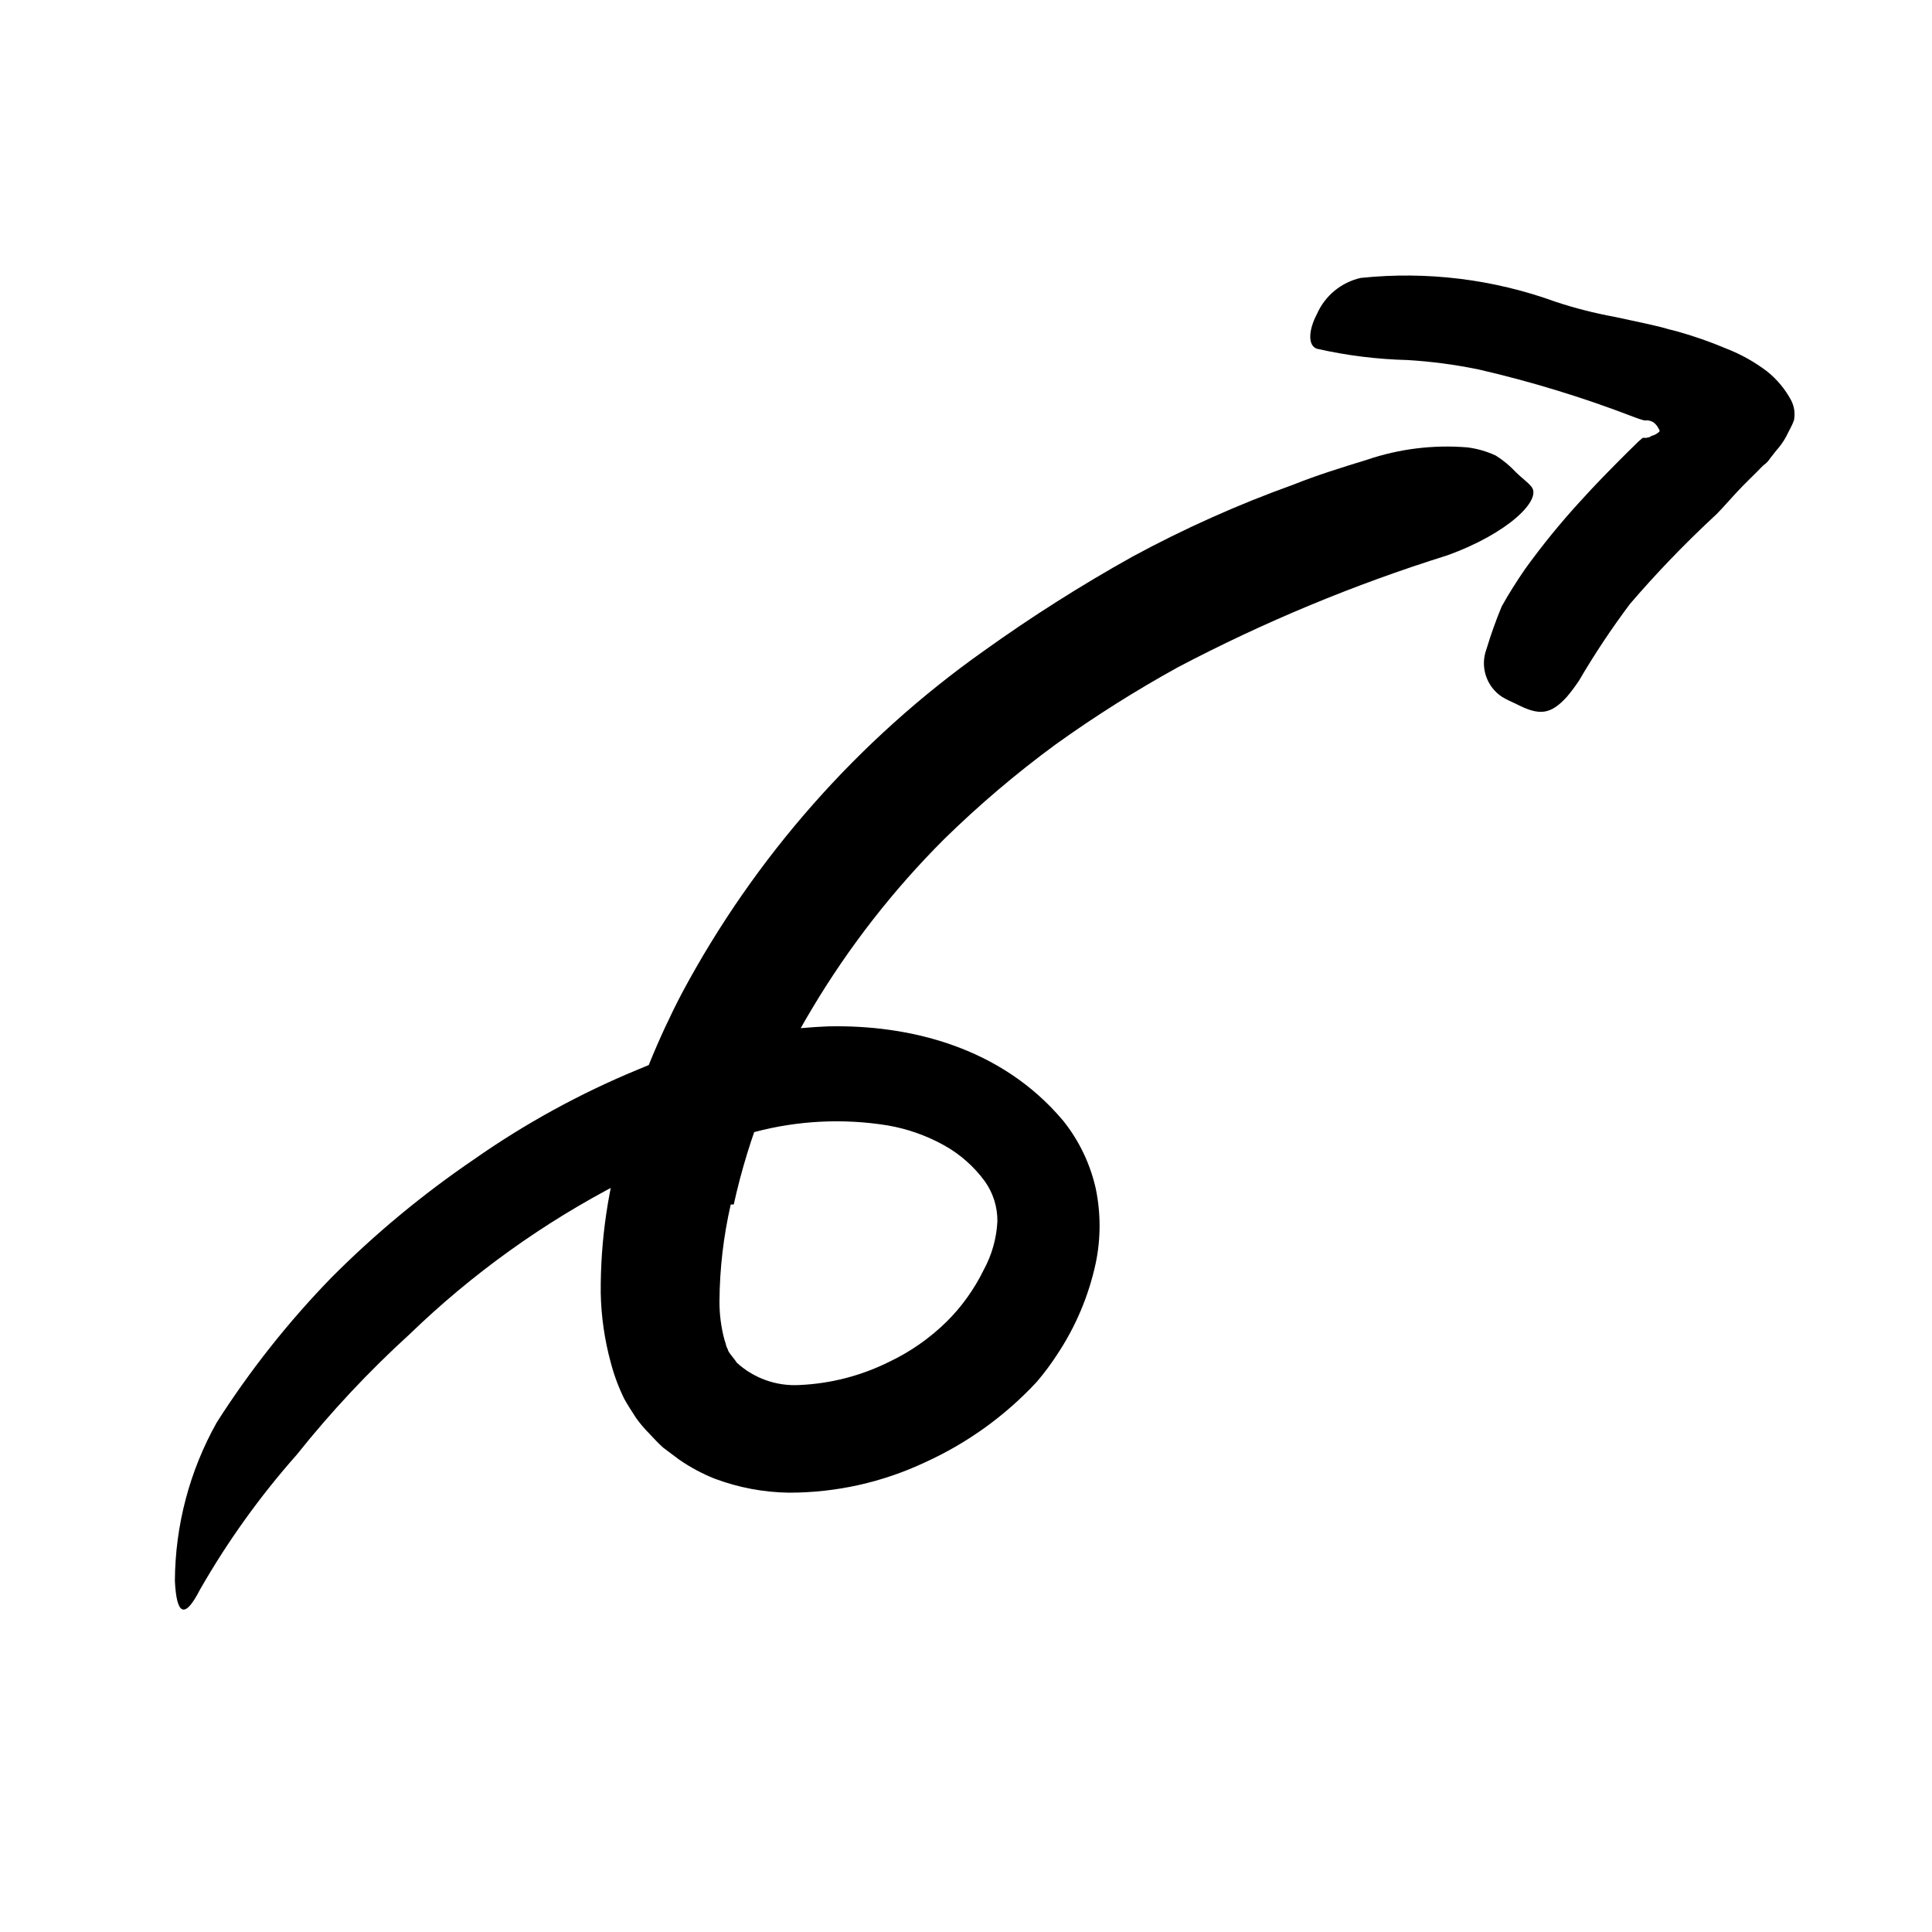 <svg width="96" height="96" viewBox="0 0 96 96" fill="none" xmlns="http://www.w3.org/2000/svg">
<path d="M82 21.71C82 21.66 82.15 21.65 82.25 21.59C82.35 21.53 82.5 21.45 82.46 21.38C82.42 21.31 82.34 21.11 82.15 20.98C82.07 20.934 81.982 20.903 81.89 20.89H81.82H81.69C81.51 20.84 81.333 20.78 81.16 20.71C78.658 19.748 76.092 18.963 73.48 18.36C72.313 18.119 71.13 17.962 69.94 17.89C68.425 17.853 66.918 17.665 65.44 17.33C64.98 17.18 65.01 16.41 65.44 15.6C65.637 15.153 65.936 14.758 66.313 14.447C66.689 14.137 67.134 13.918 67.61 13.81C70.892 13.465 74.209 13.872 77.31 15C78.258 15.313 79.227 15.561 80.21 15.74L81.7 16.06L82.44 16.23C82.72 16.3 82.85 16.35 83.31 16.46C84.158 16.695 84.99 16.986 85.8 17.33C86.515 17.609 87.189 17.986 87.8 18.45C88.294 18.843 88.702 19.333 89 19.89C89.159 20.198 89.209 20.55 89.14 20.89C89.04 21.17 88.88 21.42 88.76 21.68C88.62 21.94 88.449 22.182 88.25 22.4L87.96 22.77C87.87 22.913 87.751 23.036 87.61 23.13C87.16 23.6 86.69 24.03 86.26 24.5C85.83 24.97 85.37 25.5 85.12 25.71C83.669 27.063 82.293 28.495 81 30C80.081 31.224 79.233 32.499 78.46 33.82C78.278 34.094 78.081 34.358 77.87 34.61C77.04 35.53 76.48 35.56 75.38 35C75.13 34.88 74.87 34.77 74.64 34.63C74.261 34.382 73.977 34.012 73.835 33.581C73.693 33.151 73.702 32.685 73.86 32.26C74.077 31.538 74.331 30.827 74.62 30.13C74.97 29.5 75.36 28.89 75.77 28.29C76.623 27.107 77.544 25.975 78.53 24.9C79.26 24.09 80.03 23.31 80.8 22.54L81.39 21.96L81.54 21.83L81.62 21.76C81.676 21.752 81.734 21.752 81.79 21.76L82 21.71Z" fill="currentColor"/>
<path d="M36.31 59.85C35.95 61.422 35.763 63.028 35.75 64.64C35.745 65.295 35.829 65.948 36 66.58C36.039 66.692 36.073 66.805 36.1 66.92C36.138 66.986 36.168 67.057 36.19 67.13C36.27 67.29 36.48 67.5 36.61 67.71C37.031 68.096 37.524 68.393 38.062 68.583C38.6 68.774 39.17 68.855 39.74 68.82C41.284 68.75 42.796 68.359 44.18 67.67C45.238 67.168 46.205 66.492 47.04 65.67C47.406 65.309 47.74 64.918 48.04 64.5C48.36 64.058 48.641 63.59 48.88 63.1C49.285 62.358 49.517 61.534 49.56 60.69C49.568 59.973 49.347 59.273 48.93 58.69C48.397 57.964 47.715 57.361 46.93 56.92C46.05 56.428 45.093 56.09 44.1 55.92C41.898 55.565 39.646 55.677 37.49 56.25C35.184 56.833 32.953 57.678 30.84 58.77C26.999 60.753 23.468 63.286 20.36 66.29C18.331 68.138 16.451 70.144 14.74 72.29C12.911 74.356 11.299 76.604 9.93 79C9.16 80.5 8.77 80.22 8.69 78.55C8.705 75.793 9.421 73.085 10.77 70.68C12.424 68.089 14.337 65.673 16.48 63.47C18.646 61.298 21.014 59.336 23.55 57.61C26.098 55.825 28.834 54.326 31.71 53.14C34.697 51.859 37.893 51.134 41.14 51C45.14 50.91 49.73 52 52.83 55.69C53.621 56.678 54.175 57.834 54.45 59.07C54.7 60.284 54.7 61.536 54.45 62.75C54.101 64.382 53.446 65.932 52.52 67.32C52.216 67.788 51.882 68.235 51.52 68.66C49.954 70.348 48.067 71.708 45.97 72.66C43.856 73.656 41.547 74.171 39.21 74.17C37.942 74.154 36.687 73.917 35.5 73.47C34.884 73.223 34.297 72.907 33.75 72.53L32.95 71.93C32.7 71.71 32.48 71.46 32.25 71.22C32.013 70.982 31.795 70.724 31.6 70.45C31.4 70.14 31.2 69.83 31.03 69.53C30.741 68.948 30.514 68.338 30.35 67.71C30.041 66.582 29.873 65.419 29.85 64.25C29.832 61.606 30.22 58.976 31 56.45C31.734 53.993 32.702 51.612 33.89 49.34C37.504 42.587 42.639 36.766 48.89 32.34C51.26 30.642 53.724 29.079 56.27 27.66C58.842 26.266 61.517 25.069 64.27 24.08C65.47 23.6 66.67 23.23 67.91 22.85C69.516 22.302 71.218 22.091 72.91 22.23C73.402 22.291 73.881 22.429 74.33 22.64C74.698 22.872 75.034 23.151 75.33 23.47C75.6 23.74 75.93 23.97 76.1 24.19C76.62 24.83 74.96 26.5 71.9 27.6C67.281 29.046 62.803 30.907 58.52 33.16C56.419 34.319 54.389 35.601 52.44 37C50.492 38.432 48.647 39.999 46.92 41.69C44.389 44.217 42.182 47.049 40.35 50.12C38.531 53.129 37.217 56.416 36.46 59.85H36.31Z" fill="currentColor"/>
</svg>
